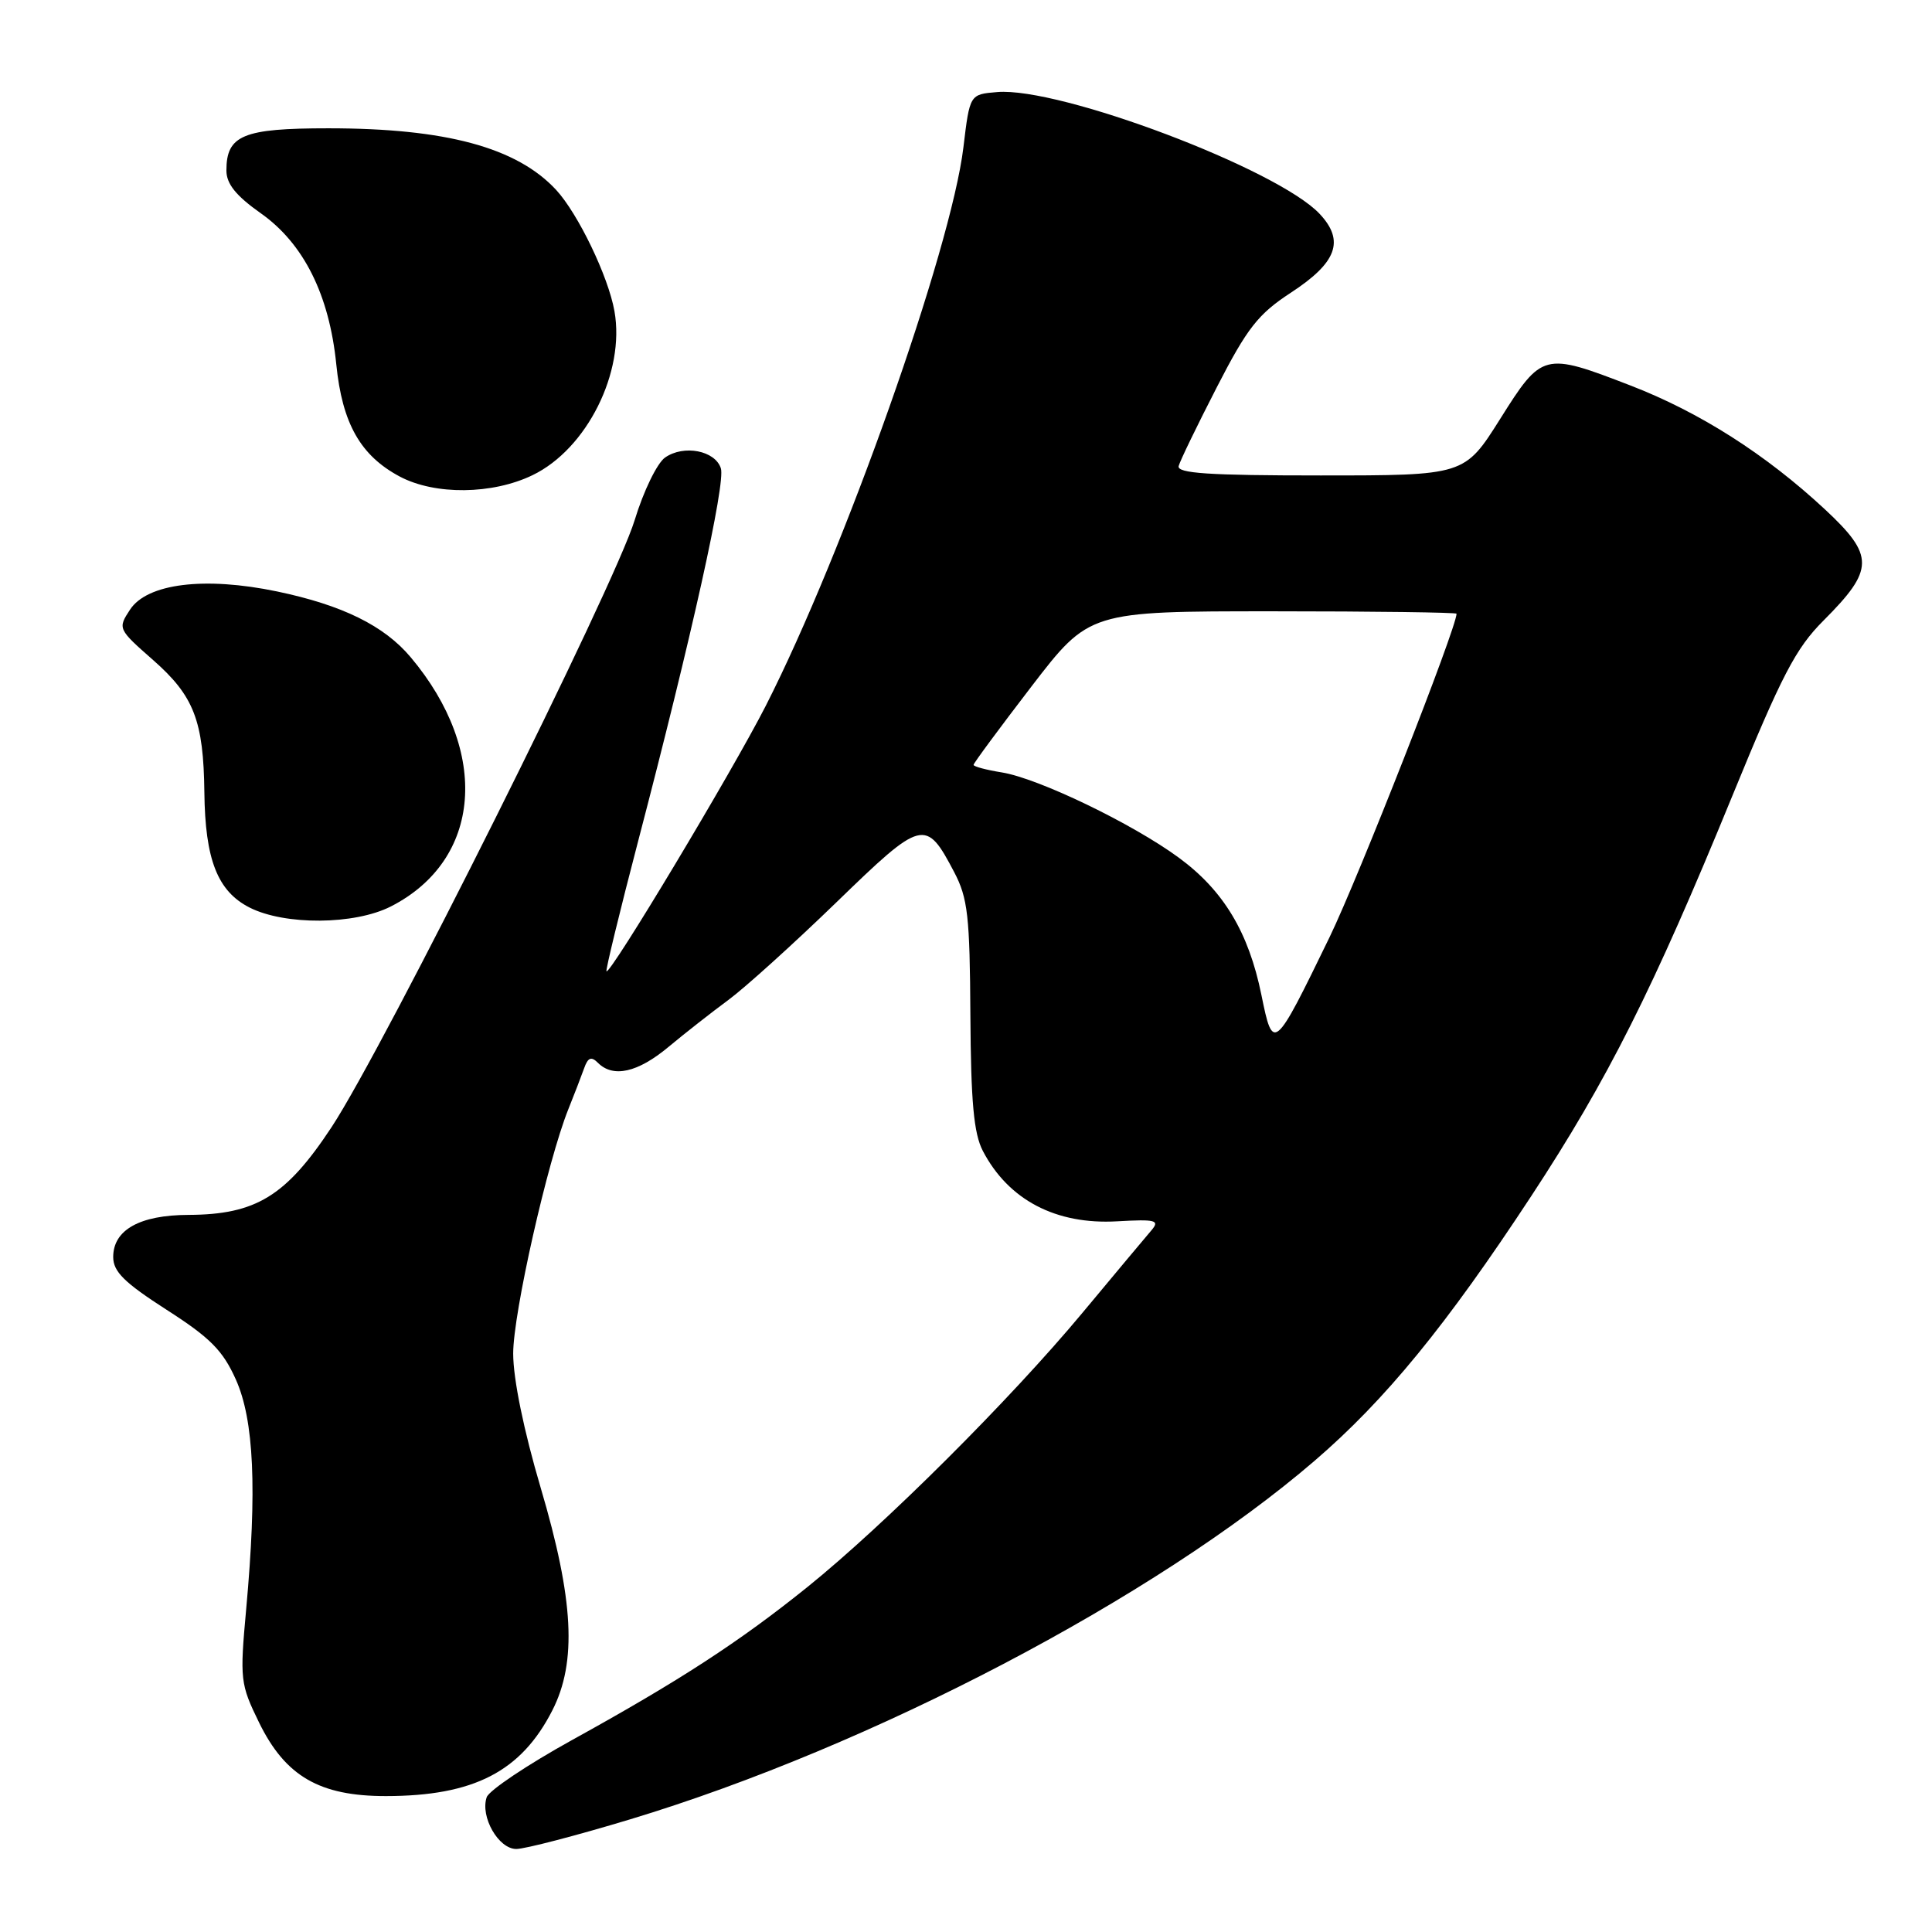 <?xml version="1.0" encoding="UTF-8" standalone="no"?>
<!DOCTYPE svg PUBLIC "-//W3C//DTD SVG 1.1//EN" "http://www.w3.org/Graphics/SVG/1.1/DTD/svg11.dtd" >
<svg xmlns="http://www.w3.org/2000/svg" xmlns:xlink="http://www.w3.org/1999/xlink" version="1.1" viewBox="0 0 256 256">
 <g >
 <path fill="currentColor"
d=" M 83.50 241.07 C 115.49 231.41 153.10 211.70 174.18 193.57 C 183.55 185.52 191.64 175.63 202.89 158.50 C 213.03 143.06 219.05 131.08 229.51 105.54 C 236.11 89.42 237.93 85.92 241.64 82.21 C 248.38 75.46 248.40 73.63 241.81 67.49 C 233.96 60.19 225.20 54.61 216.02 51.07 C 204.55 46.64 204.32 46.70 198.78 55.51 C 194.06 63.00 194.06 63.00 174.96 63.00 C 160.16 63.00 155.93 62.72 156.18 61.75 C 156.36 61.06 158.64 56.36 161.24 51.30 C 165.27 43.45 166.72 41.61 171.02 38.80 C 177.15 34.80 178.21 31.92 174.87 28.35 C 169.33 22.42 140.43 11.50 132.13 12.20 C 128.50 12.50 128.50 12.50 127.66 19.50 C 126.03 33.06 111.82 73.20 101.46 93.54 C 97.03 102.23 80.85 129.19 80.36 128.70 C 80.23 128.56 82.11 120.81 84.55 111.48 C 91.67 84.27 96.15 64.05 95.52 62.06 C 94.77 59.70 90.60 58.89 88.12 60.63 C 87.07 61.37 85.26 65.09 84.10 68.91 C 81.46 77.60 50.91 138.77 43.93 149.36 C 37.90 158.50 33.91 160.94 24.97 160.98 C 18.51 161.00 15.00 162.97 15.00 166.56 C 15.00 168.50 16.47 169.95 22.07 173.55 C 27.85 177.25 29.53 178.95 31.25 182.79 C 33.66 188.17 34.07 197.29 32.62 213.22 C 31.77 222.56 31.83 223.14 34.34 228.27 C 37.82 235.37 42.36 238.00 51.14 237.99 C 62.77 237.98 69.05 234.75 73.19 226.63 C 76.46 220.22 76.03 211.97 71.65 197.16 C 69.40 189.55 68.00 182.72 68.00 179.35 C 68.00 174.00 72.55 153.85 75.31 146.97 C 76.08 145.06 77.01 142.64 77.39 141.58 C 77.90 140.12 78.34 139.94 79.23 140.83 C 81.25 142.85 84.50 142.12 88.57 138.73 C 90.73 136.93 94.30 134.13 96.50 132.51 C 98.70 130.89 105.14 125.07 110.81 119.58 C 122.23 108.50 122.67 108.39 126.44 115.57 C 128.24 119.01 128.51 121.39 128.58 134.50 C 128.65 146.04 129.03 150.19 130.23 152.50 C 133.62 159.00 139.91 162.30 148.04 161.83 C 153.14 161.54 153.70 161.69 152.59 163.00 C 151.88 163.82 147.75 168.77 143.40 173.99 C 133.84 185.47 117.21 202.05 107.00 210.28 C 97.98 217.54 90.07 222.69 75.77 230.58 C 69.88 233.84 64.80 237.24 64.49 238.14 C 63.61 240.73 66.05 245.00 68.41 245.00 C 69.56 245.00 76.35 243.23 83.50 241.07 Z  M 51.79 120.11 C 63.84 113.96 64.98 99.64 54.42 87.09 C 50.90 82.90 45.36 80.18 36.71 78.37 C 27.11 76.37 19.50 77.31 17.23 80.78 C 15.59 83.28 15.62 83.36 20.30 87.47 C 25.70 92.22 26.97 95.50 27.08 104.99 C 27.18 113.90 28.82 118.09 33.06 120.25 C 37.75 122.63 46.98 122.56 51.79 120.11 Z  M 70.57 62.96 C 77.77 59.48 82.85 49.30 81.42 41.24 C 80.61 36.63 76.59 28.30 73.68 25.15 C 68.47 19.54 59.08 17.00 43.52 17.00 C 32.20 17.00 30.00 17.91 30.00 22.59 C 30.00 24.36 31.26 25.93 34.53 28.24 C 40.23 32.25 43.63 39.05 44.56 48.28 C 45.35 56.11 47.76 60.37 52.98 63.15 C 57.64 65.62 65.24 65.54 70.57 62.96 Z  M 167.14 131.82 C 165.45 123.52 162.12 117.99 156.19 113.64 C 150.03 109.12 137.61 103.14 132.75 102.35 C 130.69 102.02 129.00 101.57 129.00 101.35 C 129.00 101.13 132.45 96.47 136.66 90.98 C 144.33 81.00 144.33 81.00 168.66 81.00 C 182.05 81.00 193.00 81.15 193.00 81.32 C 193.00 83.19 180.01 116.26 176.18 124.17 C 168.81 139.34 168.69 139.44 167.14 131.82 Z "/>
</g>
</svg>